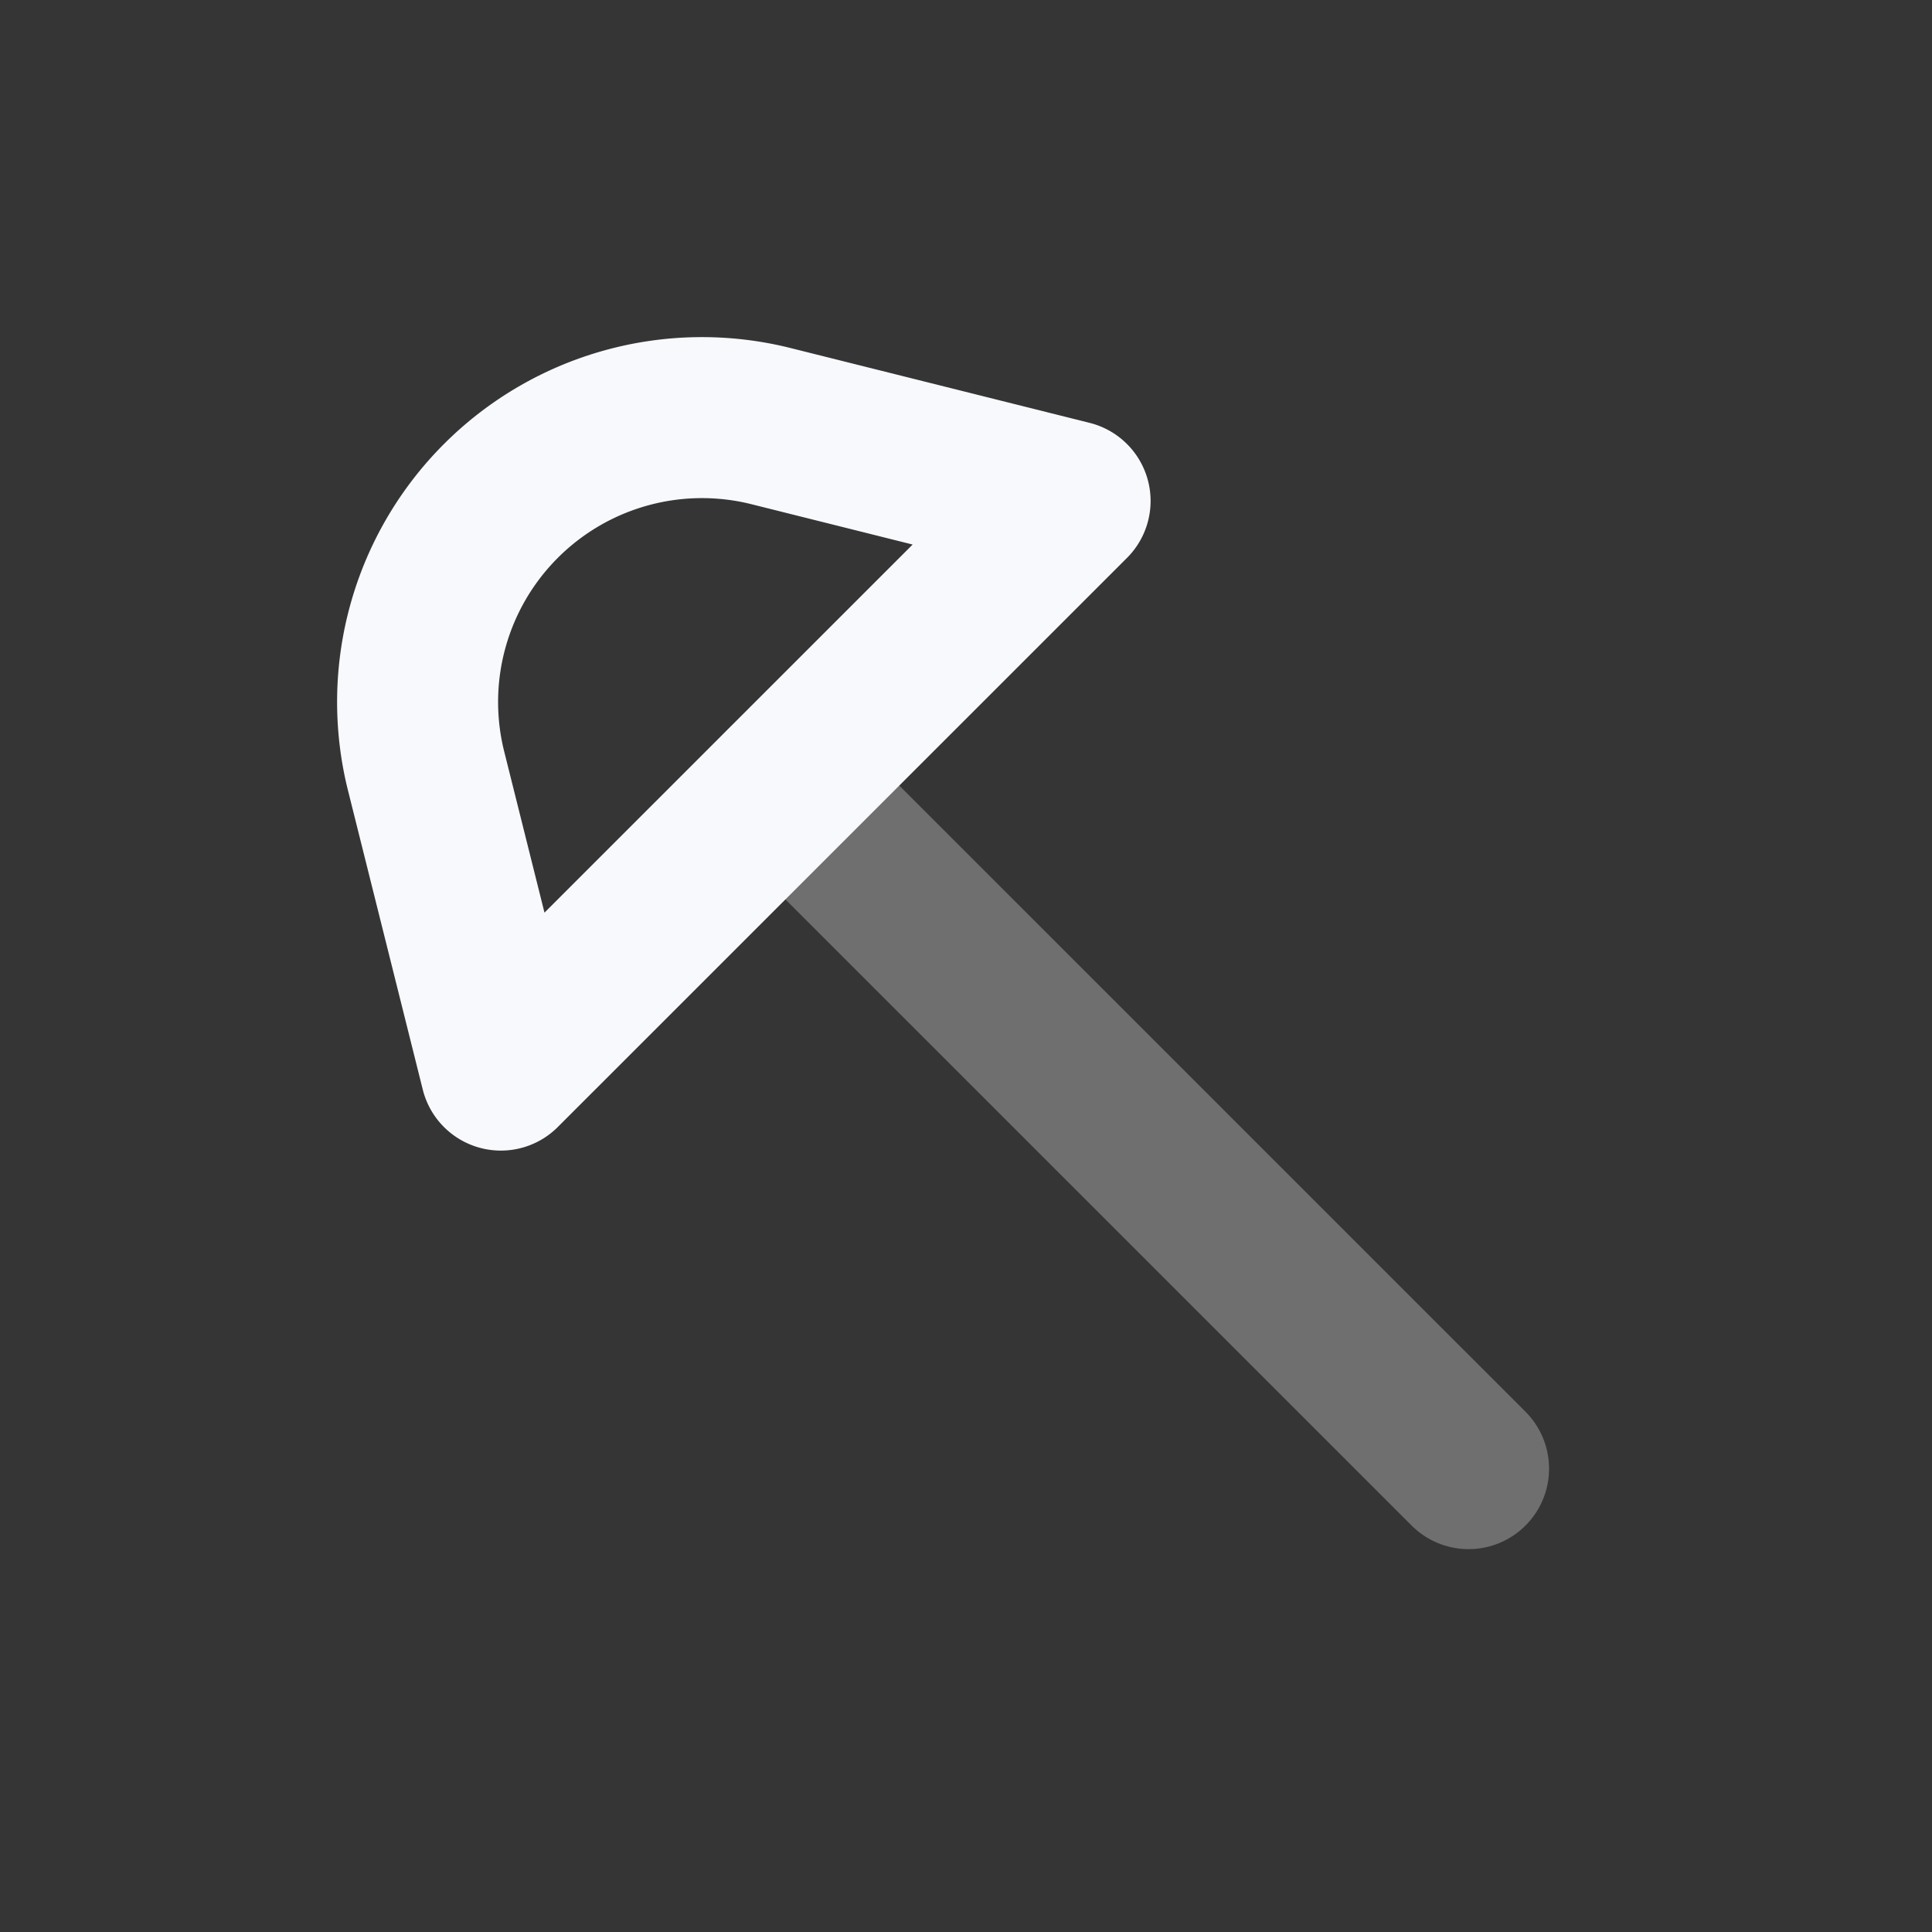 <svg xmlns="http://www.w3.org/2000/svg" width="24" height="24" fill="none"><rect width="100%" height="100%" fill="#333333" stroke="none"/><path fill="#fff" fill-opacity=".01" d="M24 0v24H0V0z"/><path stroke="#F7F9FC" stroke-linecap="round" stroke-linejoin="round" stroke-width="2" d="m9.757 9.759 8.486 8.485" opacity=".3"/><path stroke="#F7F9FC" stroke-linecap="round" stroke-linejoin="round" stroke-width="2" d="M5.293 9.577a3.532 3.532 0 0 1 .929-3.354v0a3.532 3.532 0 0 1 3.354-.93l3.717.93-7.071 7.07z"/></svg>